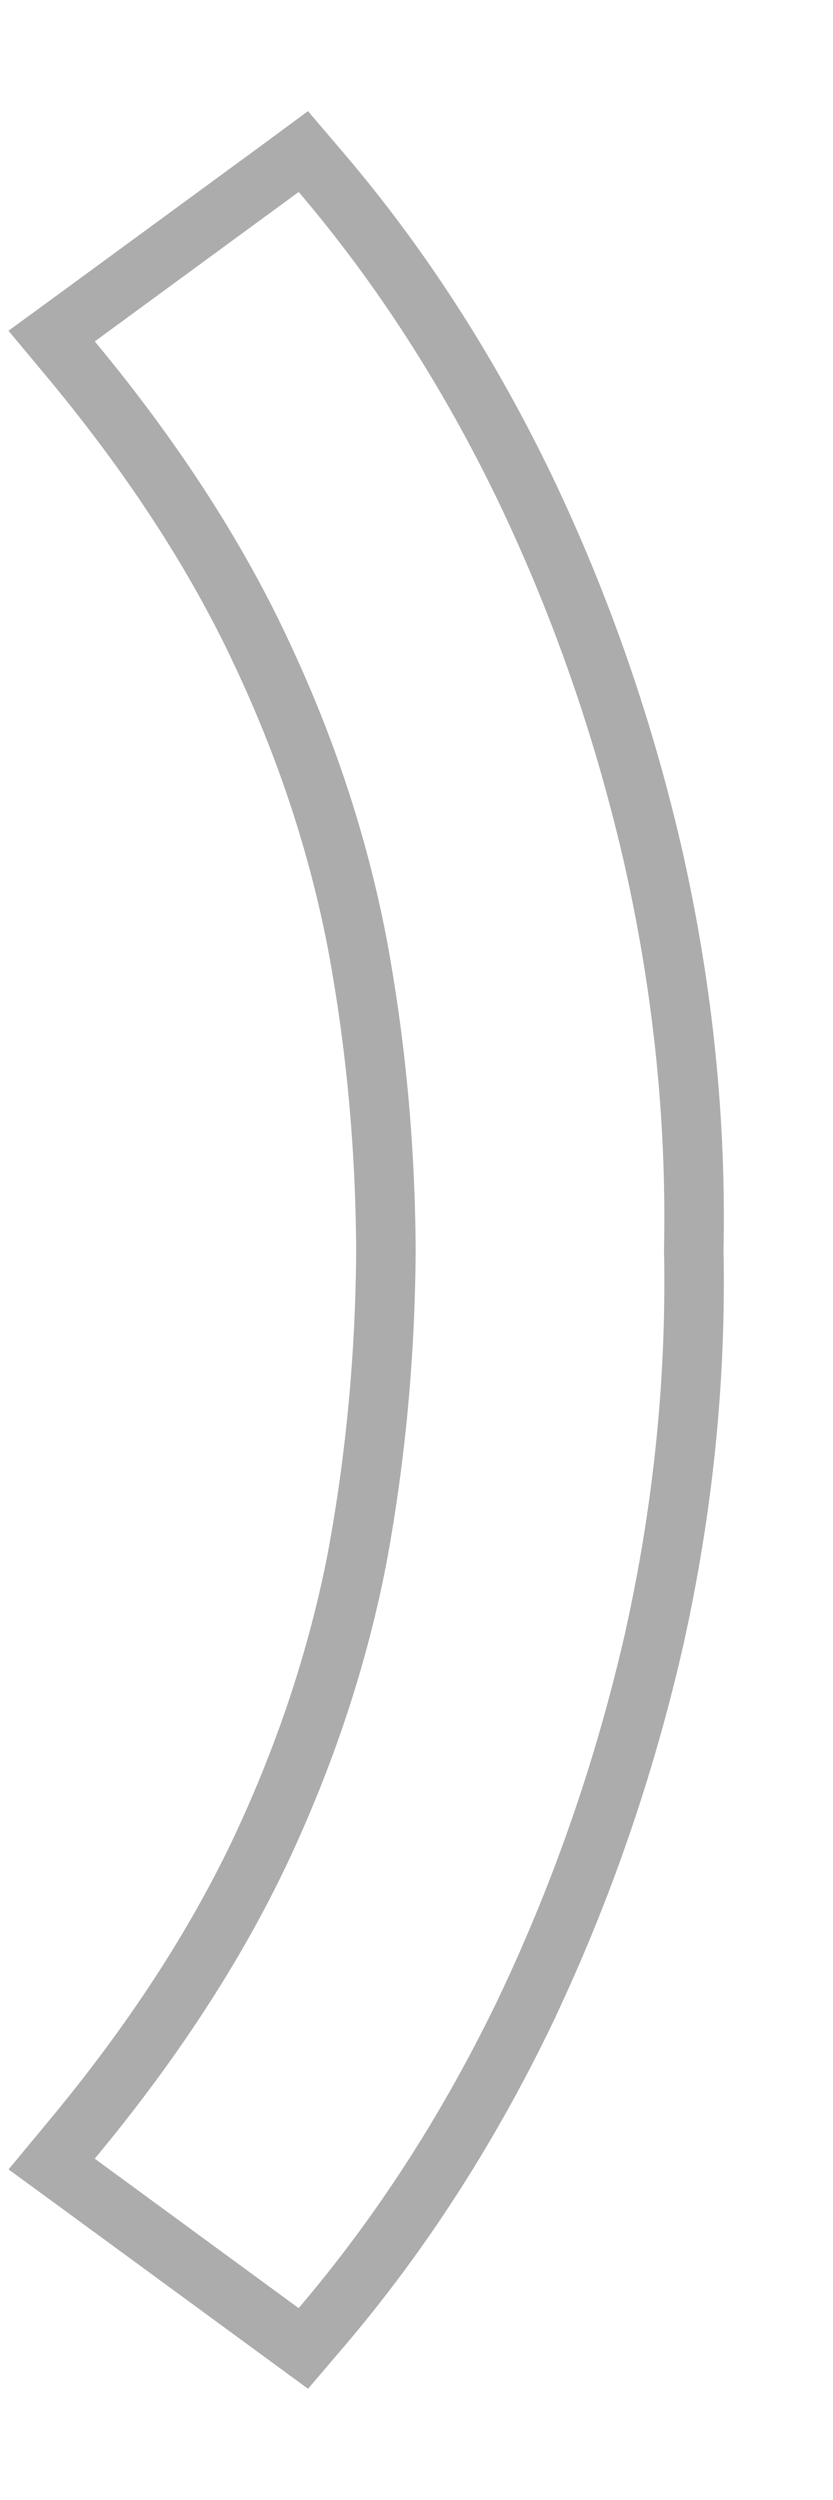 <svg width="7" height="21" viewBox="0 0 7 21" fill="none" xmlns="http://www.w3.org/2000/svg">
<path d="M2.7 19.55L2.549 19.727L2.362 19.59L0.649 18.335L0.434 18.178L0.604 17.973C1.283 17.156 1.81 16.345 2.19 15.542C2.572 14.729 2.842 13.909 3.002 13.083C3.157 12.245 3.238 11.384 3.243 10.5C3.238 9.616 3.157 8.758 3.002 7.926C2.842 7.094 2.572 6.275 2.19 5.468L2.19 5.467C1.81 4.658 1.282 3.845 0.604 3.027L0.434 2.823L0.649 2.666L2.362 1.411L2.549 1.273L2.7 1.45C3.37 2.237 3.945 3.129 4.423 4.125L4.423 4.125C4.895 5.115 5.254 6.156 5.501 7.248L5.501 7.248L5.501 7.249C5.743 8.34 5.852 9.424 5.83 10.5C5.852 11.576 5.743 12.66 5.501 13.752L5.501 13.753C5.254 14.839 4.895 15.88 4.423 16.875L4.423 16.876C3.945 17.872 3.37 18.764 2.7 19.55Z" stroke="#ACACAC" stroke-width="0.5"/>
</svg>
